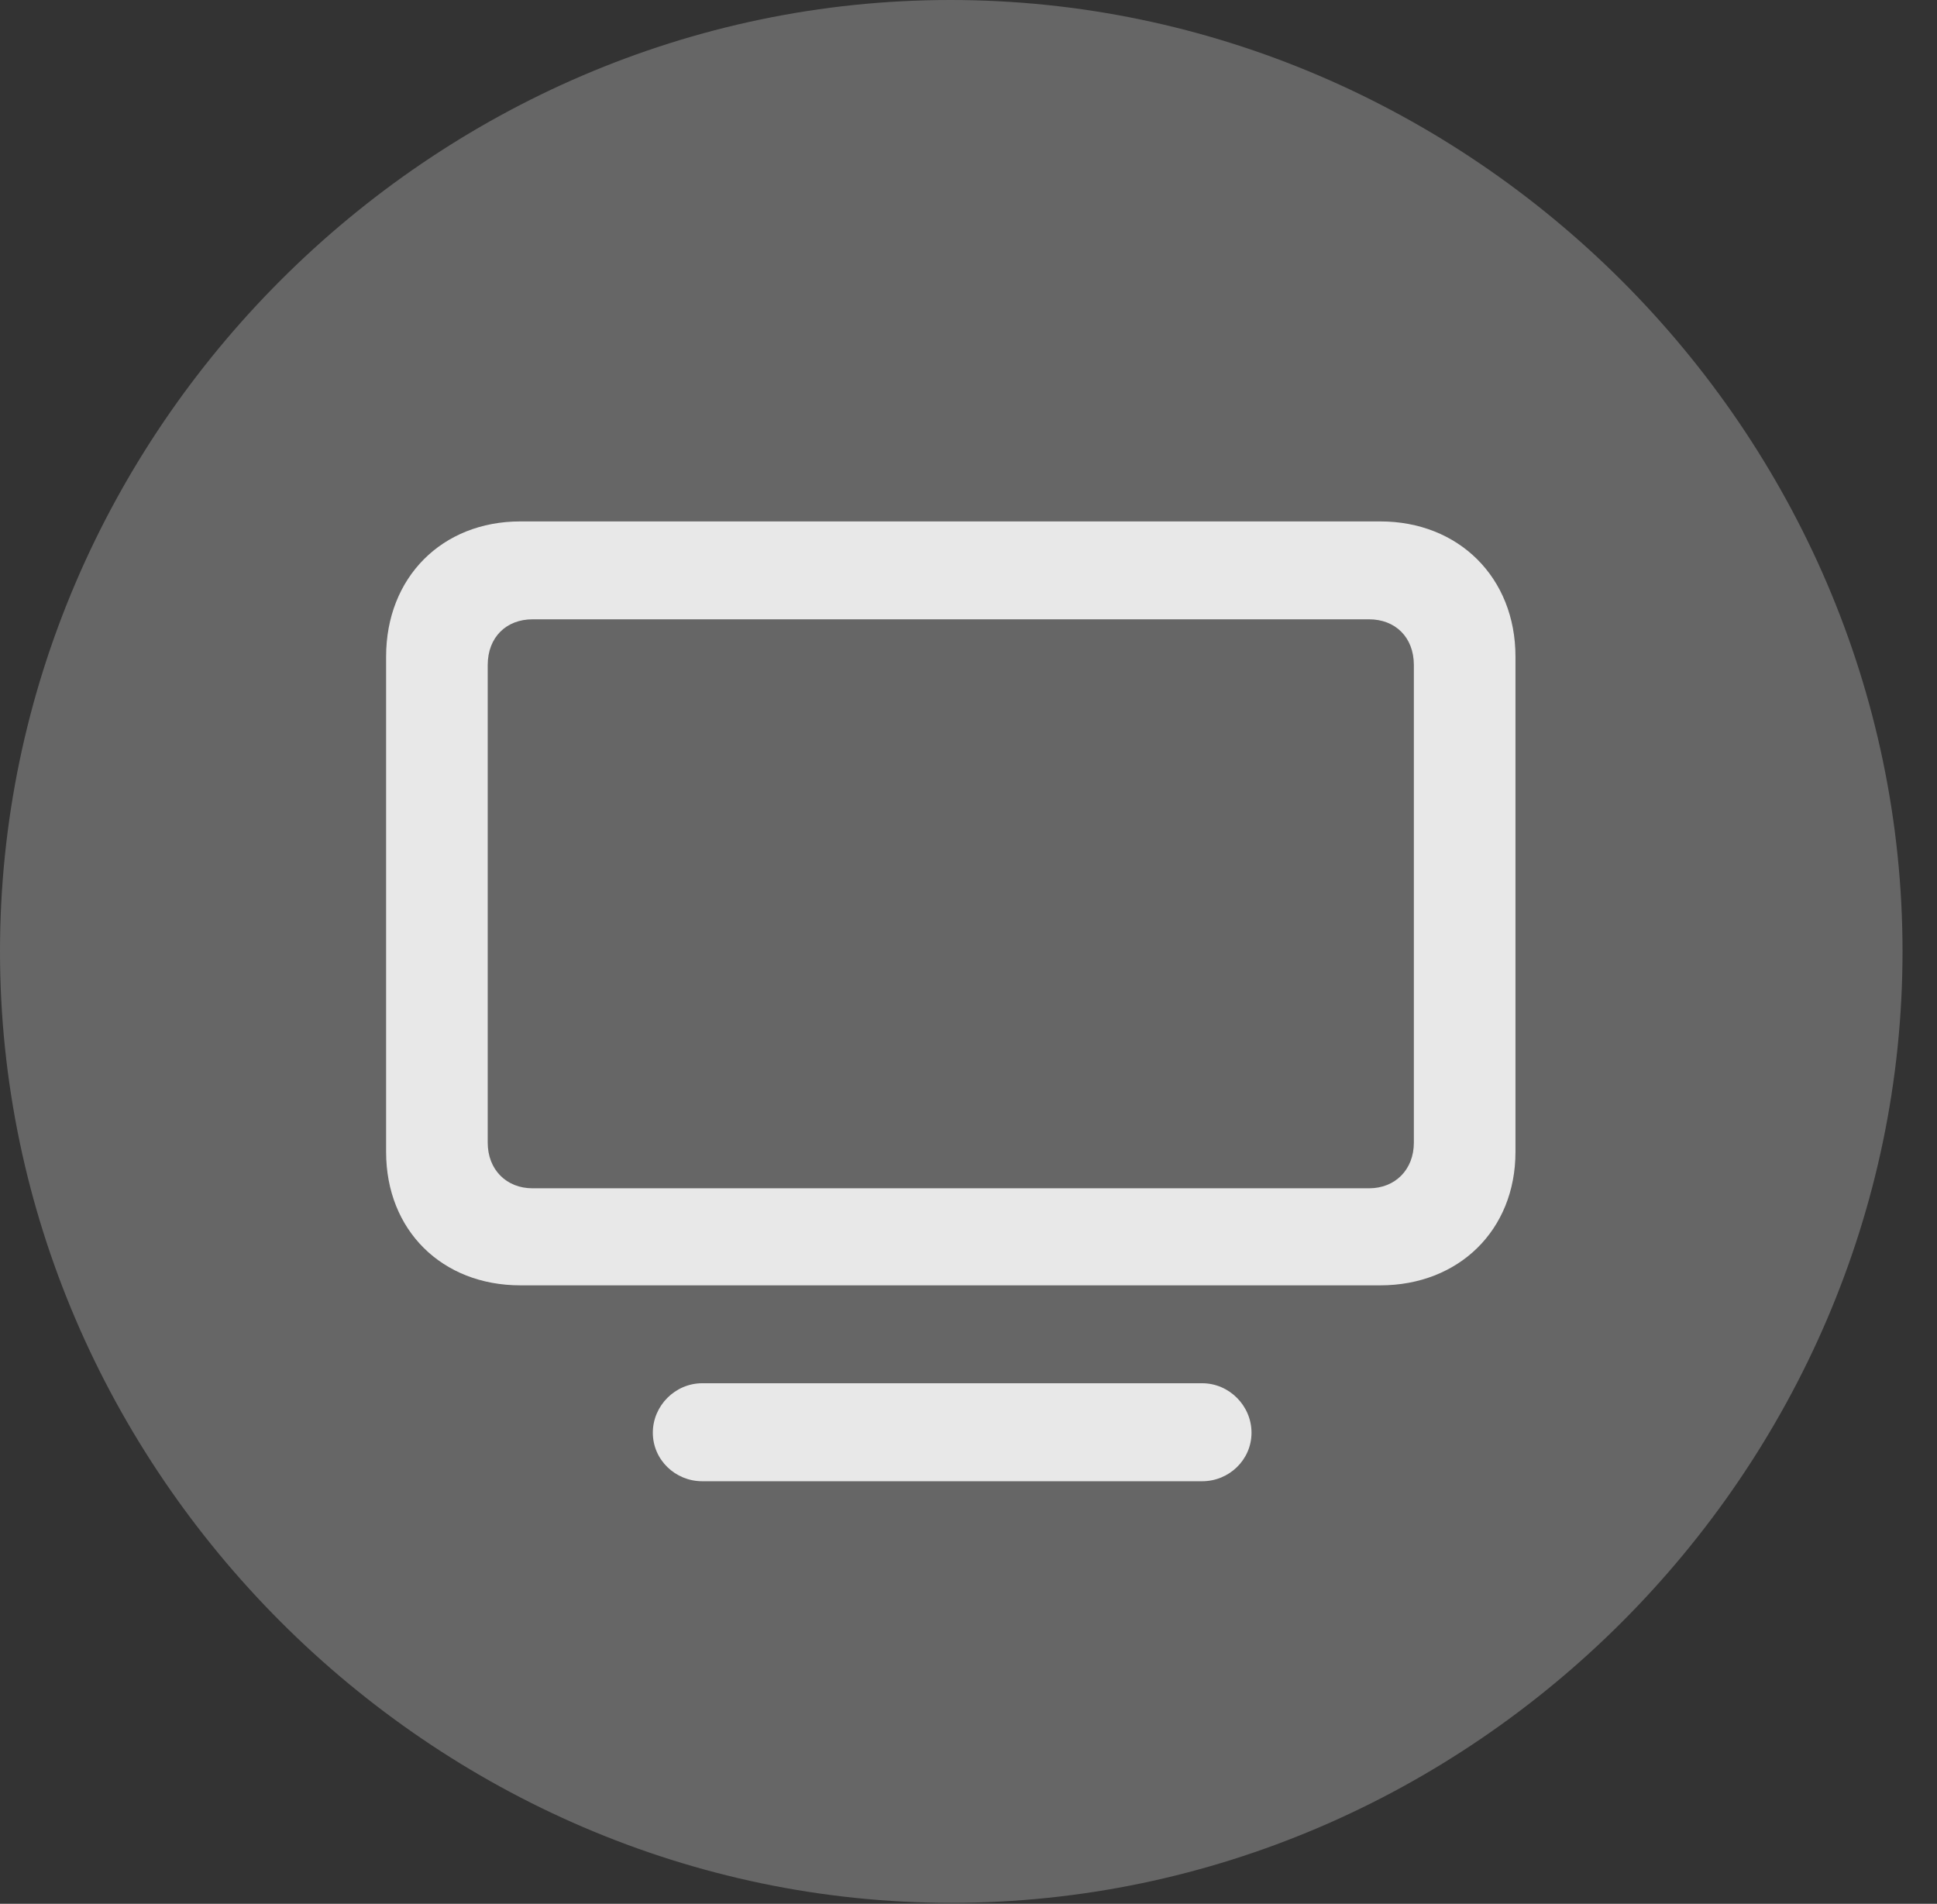 <?xml version="1.0" encoding="UTF-8"?>
<!--Generator: Apple Native CoreSVG 232.5-->
<!DOCTYPE svg
PUBLIC "-//W3C//DTD SVG 1.1//EN"
       "http://www.w3.org/Graphics/SVG/1.1/DTD/svg11.dtd">
<svg version="1.1" xmlns="http://www.w3.org/2000/svg" xmlns:xlink="http://www.w3.org/1999/xlink" width="20.283" height="19.932">
 <rect width="100%" height="100%" fill="#333333" stroke="none"/>
 <g>
  <rect height="19.932" opacity="0" width="20.283" x="0" y="0"/>
  <path d="M9.961 19.922C15.41 19.922 19.922 15.4 19.922 9.961C19.922 4.512 15.4 0 9.951 0C4.512 0 0 4.512 0 9.961C0 15.4 4.521 19.922 9.961 19.922Z" fill="#ffffff" fill-opacity="0.25"/>
  <path d="M5.449 13.457C4.629 13.457 4.043 12.881 4.043 12.06L4.043 6.875C4.043 6.045 4.629 5.459 5.449 5.459L14.453 5.459C15.273 5.459 15.869 6.045 15.869 6.875L15.869 12.06C15.869 12.881 15.273 13.457 14.453 13.457ZM5.576 12.441L14.336 12.441C14.609 12.441 14.805 12.246 14.805 11.963L14.805 6.963C14.805 6.67 14.609 6.484 14.336 6.484L5.576 6.484C5.303 6.484 5.107 6.67 5.107 6.963L5.107 11.963C5.107 12.246 5.303 12.441 5.576 12.441ZM7.354 15.508C7.07 15.508 6.836 15.283 6.836 15C6.836 14.717 7.07 14.482 7.354 14.482L12.588 14.482C12.871 14.482 13.105 14.717 13.105 15C13.105 15.283 12.871 15.508 12.588 15.508Z" fill="#ffffff" fill-opacity="0.85"/>
 </g>
</svg>
